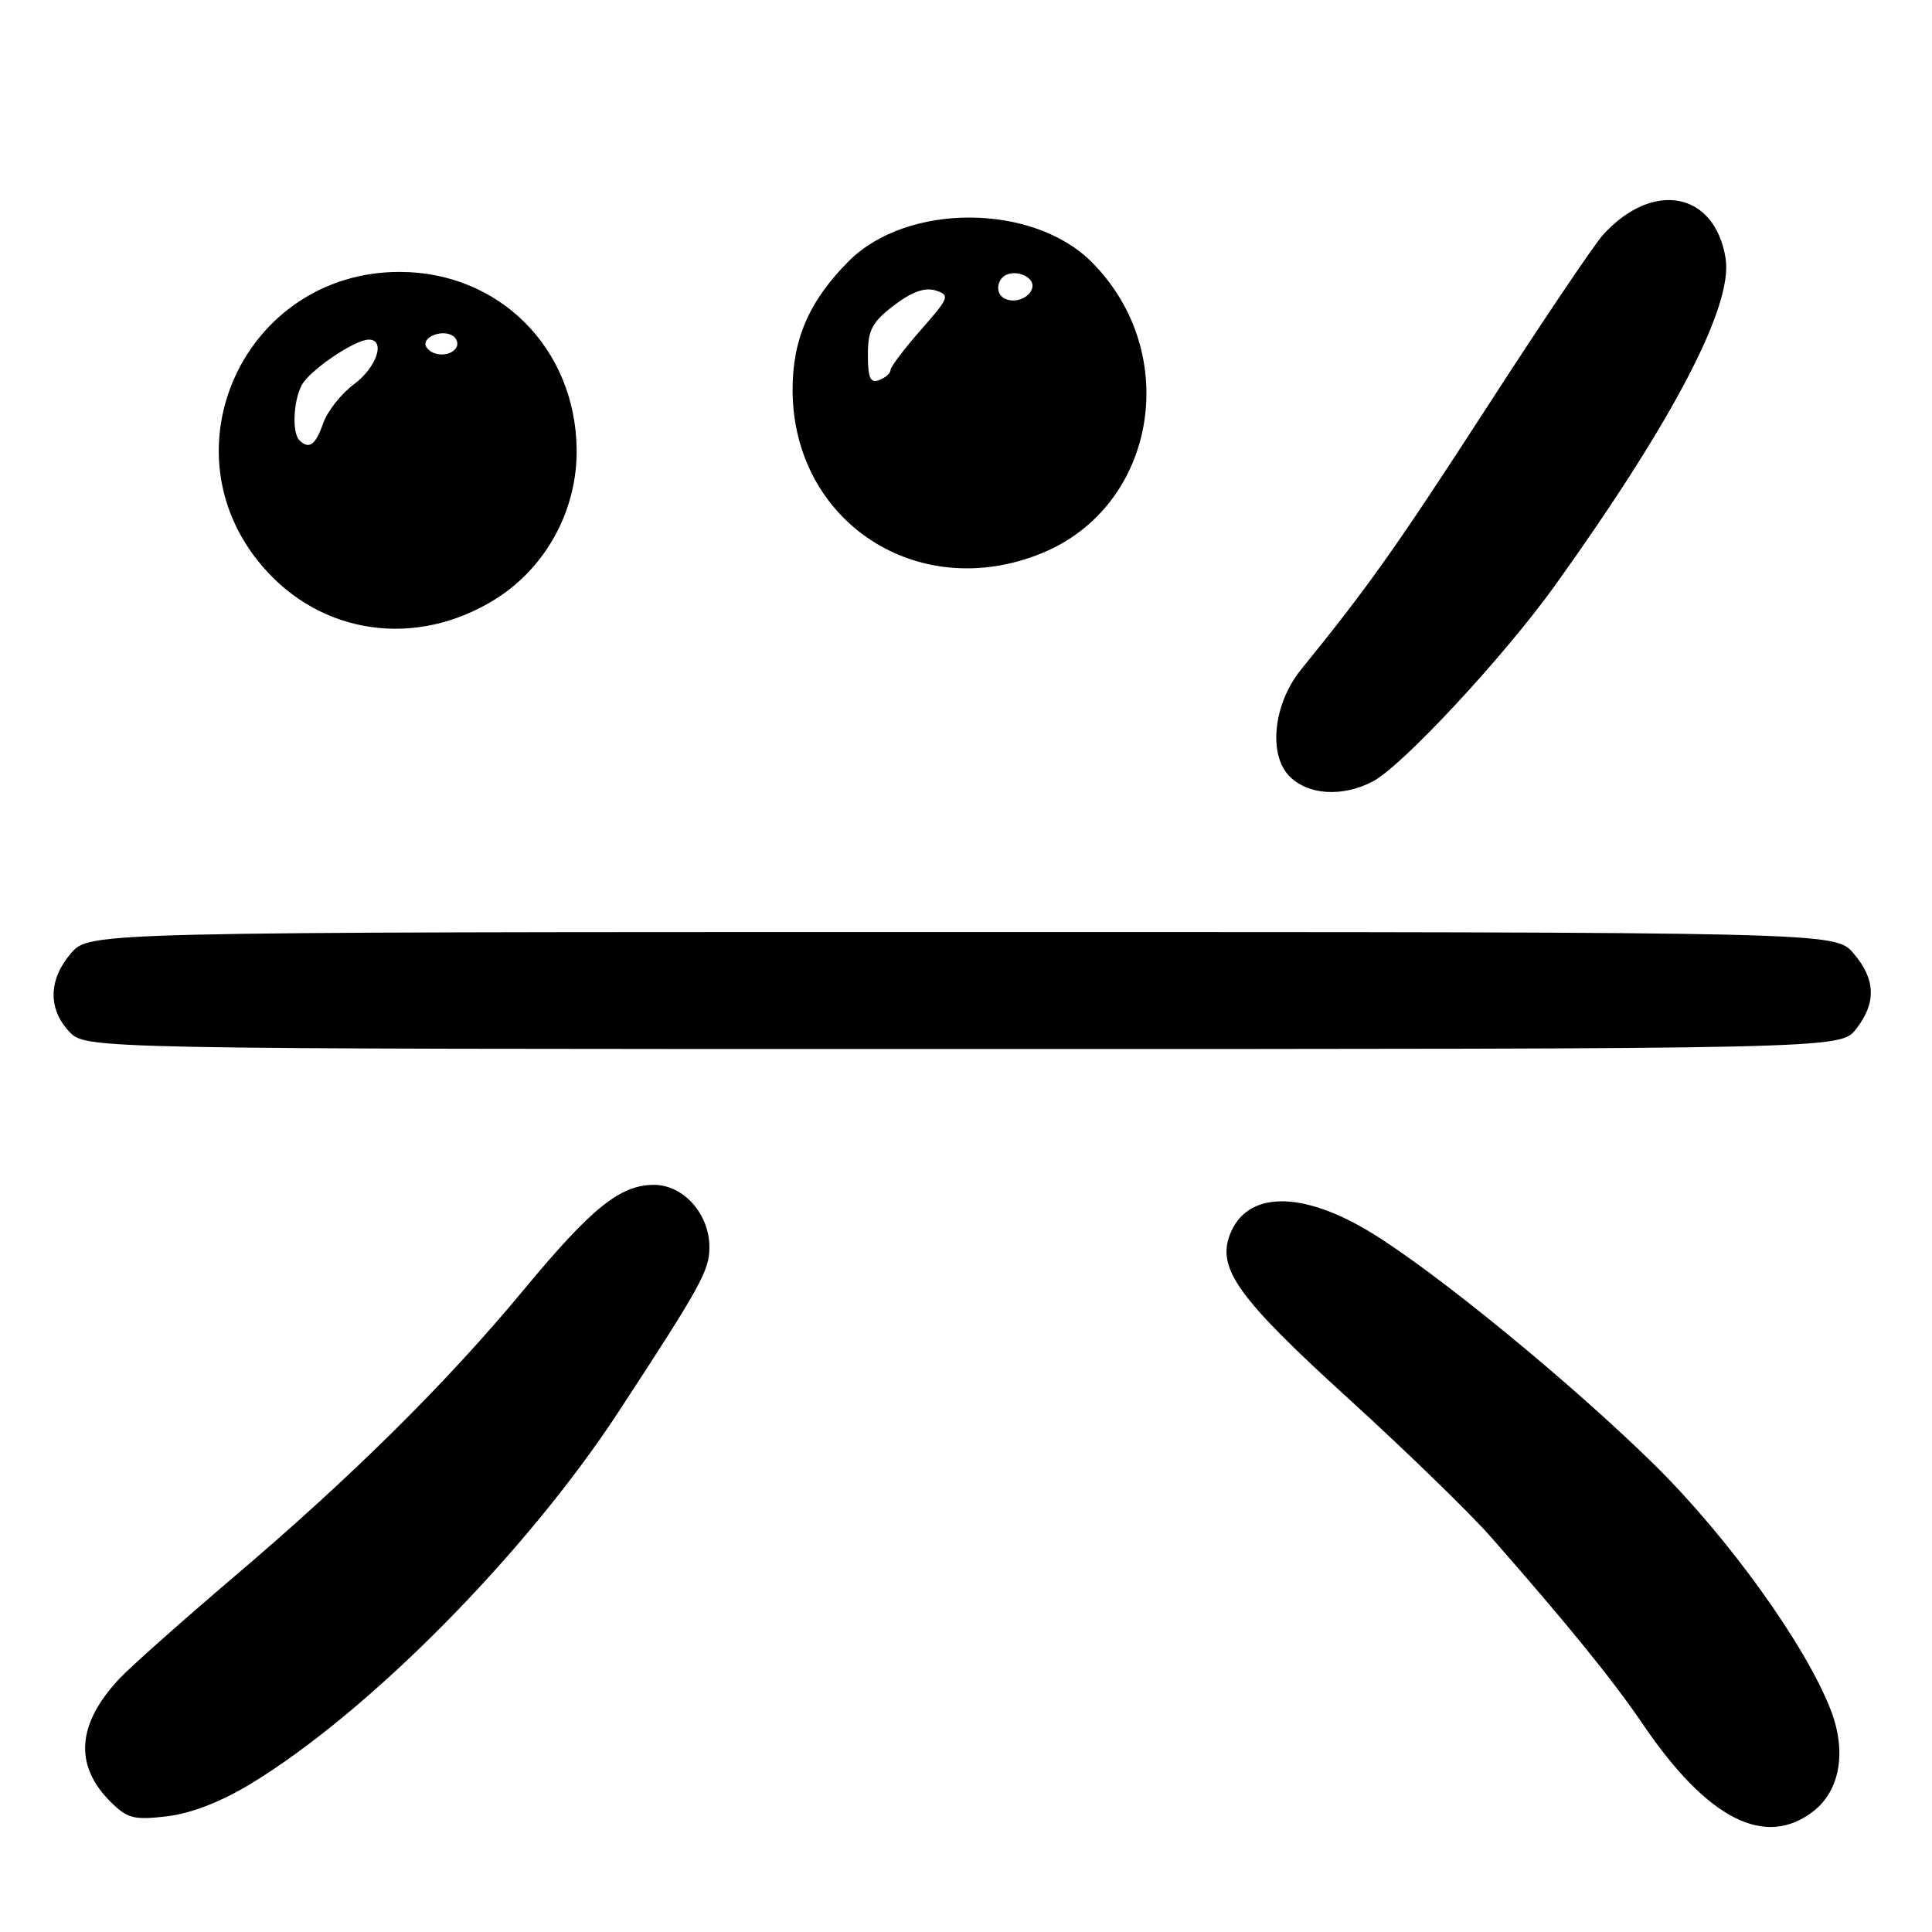 <?xml version="1.0" encoding="UTF-8" standalone="no"?>
<!DOCTYPE svg PUBLIC "-//W3C//DTD SVG 1.1//EN" "http://www.w3.org/Graphics/SVG/1.1/DTD/svg11.dtd" >
<svg xmlns="http://www.w3.org/2000/svg" xmlns:xlink="http://www.w3.org/1999/xlink" version="1.1" viewBox="0 0 256 256">
 <g >
 <path fill="currentColor"
d=" M 240.33 239.96 C 243.81 237.22 244.69 232.10 242.62 226.68 C 239.34 218.09 228.97 203.66 219.13 194.00 C 208.15 183.21 190.30 168.59 181.70 163.34 C 172.46 157.70 165.17 157.80 162.96 163.61 C 161.25 168.11 164.09 172.05 178.63 185.28 C 186.26 192.22 194.79 200.51 197.59 203.70 C 207.91 215.46 213.74 222.65 217.71 228.50 C 226.27 241.10 233.94 244.98 240.33 239.96 Z  M 33.23 236.36 C 48.93 226.82 69.73 205.78 82.00 187.01 C 92.90 170.35 94.00 168.35 94.00 165.26 C 94.00 160.86 90.57 157.00 86.65 157.00 C 82.17 157.00 78.40 160.04 69.35 170.96 C 59.19 183.22 46.66 195.63 31.08 208.87 C 24.21 214.72 17.35 220.81 15.84 222.41 C 10.20 228.42 9.79 233.88 14.62 238.72 C 16.88 240.97 17.73 241.19 22.14 240.67 C 25.33 240.29 29.29 238.75 33.23 236.36 Z  M 245.93 136.37 C 248.65 132.90 248.55 129.75 245.59 126.31 C 243.17 123.50 243.17 123.50 127.50 123.50 C 11.83 123.50 11.83 123.50 9.41 126.31 C 6.42 129.79 6.33 133.66 9.17 136.69 C 11.35 139.00 11.35 139.00 127.60 139.00 C 243.85 139.00 243.85 139.00 245.93 136.37 Z  M 181.88 103.56 C 185.77 101.55 199.39 86.89 206.16 77.42 C 221.84 55.51 229.66 40.47 228.65 34.22 C 227.22 25.39 218.99 23.84 212.38 31.15 C 211.22 32.44 204.29 42.72 197.00 54.00 C 185.07 72.43 181.35 77.69 172.38 88.74 C 168.73 93.25 168.01 100.01 170.88 102.88 C 173.36 105.36 177.87 105.64 181.88 103.56 Z  M 65.61 79.41 C 72.37 75.20 76.52 67.54 76.41 59.50 C 76.23 46.15 66.17 36.06 53.00 36.03 C 32.53 35.99 21.51 59.56 34.76 75.03 C 42.56 84.15 55.15 85.93 65.61 79.41 Z  M 138.00 73.32 C 153.23 67.13 156.72 46.79 144.63 34.70 C 136.85 26.92 120.21 26.86 112.49 34.58 C 107.24 39.82 105.00 44.98 105.02 51.71 C 105.09 69.16 121.61 79.99 138.00 73.32 Z  M 39.67 58.33 C 38.68 57.34 38.86 53.13 39.99 51.02 C 41.05 49.04 47.01 45.00 48.87 45.00 C 51.14 45.00 49.92 48.68 46.92 50.90 C 45.22 52.16 43.38 54.49 42.82 56.09 C 41.81 58.99 40.94 59.60 39.67 58.33 Z  M 56.50 45.99 C 55.74 44.76 58.49 43.57 59.97 44.48 C 60.55 44.84 60.77 45.56 60.46 46.07 C 59.69 47.30 57.28 47.26 56.50 45.99 Z  M 115.00 47.02 C 115.00 43.73 115.55 42.68 118.45 40.47 C 120.82 38.66 122.56 38.04 123.97 38.49 C 125.91 39.11 125.79 39.43 122.02 43.71 C 119.81 46.23 118.00 48.62 118.00 49.03 C 118.00 49.45 117.33 50.05 116.50 50.36 C 115.32 50.81 115.00 50.09 115.00 47.02 Z  M 132.48 38.97 C 132.09 38.34 132.24 37.36 132.82 36.78 C 134.16 35.44 137.30 36.61 136.75 38.25 C 136.19 39.92 133.36 40.40 132.48 38.97 Z "/>
</g>
</svg>